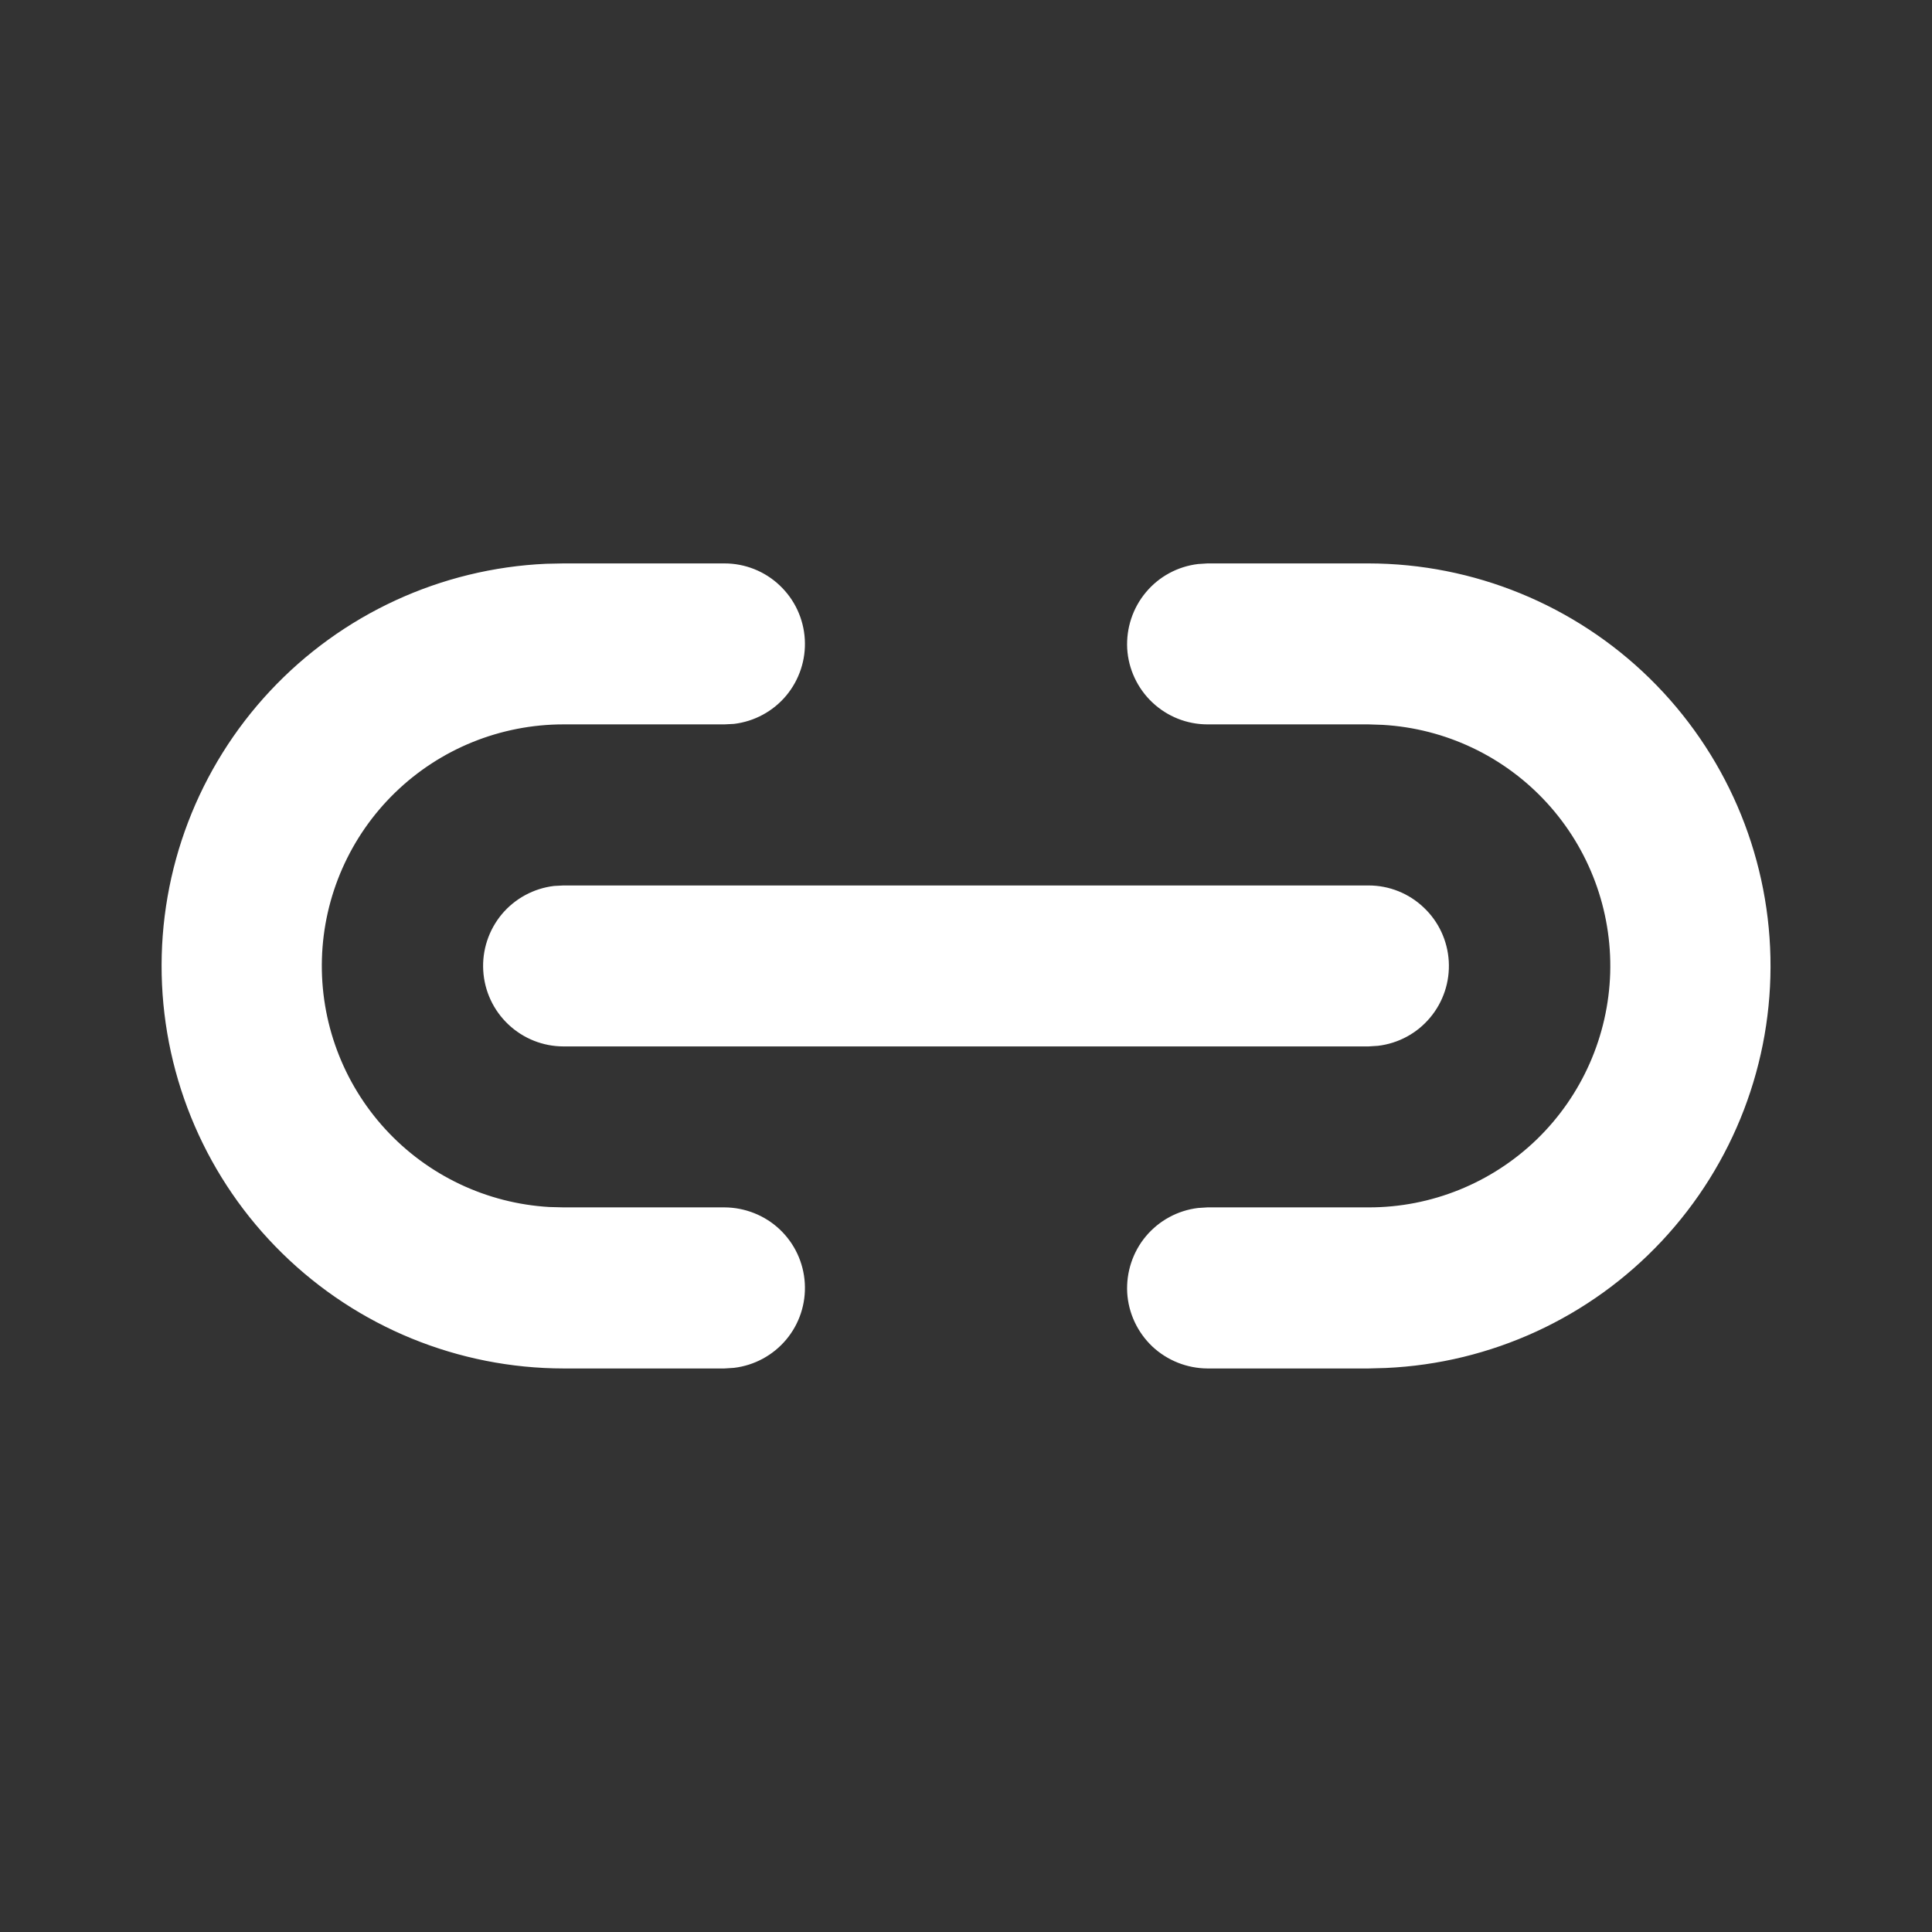 <svg width="16" height="16" viewBox="0 0 16 16" fill="none" xmlns="http://www.w3.org/2000/svg">
<rect x="0" y="0" width="16" height="16" fill="#333333" stroke="none"/>
<path d="M6 4.666C6.17 4.666 6.334 4.731 6.457 4.848C6.581 4.965 6.655 5.124 6.665 5.294C6.675 5.463 6.62 5.63 6.511 5.761C6.402 5.891 6.247 5.975 6.078 5.995L6 5.999H4.667C4.146 5.999 3.646 6.201 3.272 6.564C2.899 6.926 2.681 7.42 2.666 7.941C2.651 8.461 2.839 8.967 3.191 9.351C3.542 9.734 4.03 9.966 4.55 9.996L4.667 9.999H6C6.17 10 6.334 10.065 6.457 10.181C6.581 10.298 6.655 10.457 6.665 10.627C6.675 10.797 6.62 10.964 6.511 11.094C6.402 11.224 6.247 11.308 6.078 11.328L6 11.333H4.667C3.796 11.332 2.96 10.99 2.338 10.38C1.716 9.771 1.358 8.942 1.339 8.072C1.32 7.201 1.642 6.358 2.237 5.722C2.832 5.086 3.652 4.708 4.522 4.669L4.667 4.666H6ZM11.334 4.666C12.204 4.667 13.04 5.009 13.662 5.618C14.284 6.228 14.643 7.056 14.662 7.927C14.681 8.798 14.358 9.641 13.763 10.277C13.168 10.913 12.348 11.29 11.478 11.329L11.334 11.333H10C9.83 11.332 9.667 11.267 9.543 11.151C9.42 11.034 9.345 10.875 9.335 10.705C9.326 10.536 9.381 10.368 9.49 10.238C9.599 10.108 9.754 10.024 9.922 10.004L10 9.999H11.334C11.854 10 12.354 9.797 12.728 9.435C13.102 9.072 13.319 8.578 13.335 8.058C13.35 7.538 13.162 7.032 12.81 6.648C12.458 6.264 11.971 6.033 11.451 6.003L11.334 5.999H10C9.83 5.999 9.667 5.934 9.543 5.817C9.42 5.701 9.345 5.541 9.335 5.372C9.326 5.202 9.381 5.035 9.49 4.905C9.599 4.774 9.754 4.691 9.922 4.671L10 4.666H11.334ZM4.667 7.333H11.334C11.504 7.333 11.667 7.398 11.79 7.515C11.914 7.631 11.988 7.791 11.998 7.96C12.008 8.13 11.953 8.297 11.844 8.427C11.735 8.558 11.58 8.641 11.412 8.661L11.334 8.666H4.667C4.497 8.666 4.334 8.601 4.21 8.484C4.086 8.367 4.012 8.208 4.002 8.038C3.992 7.869 4.047 7.702 4.156 7.571C4.265 7.441 4.42 7.357 4.589 7.337L4.667 7.333Z" fill="white"/>
</svg>
